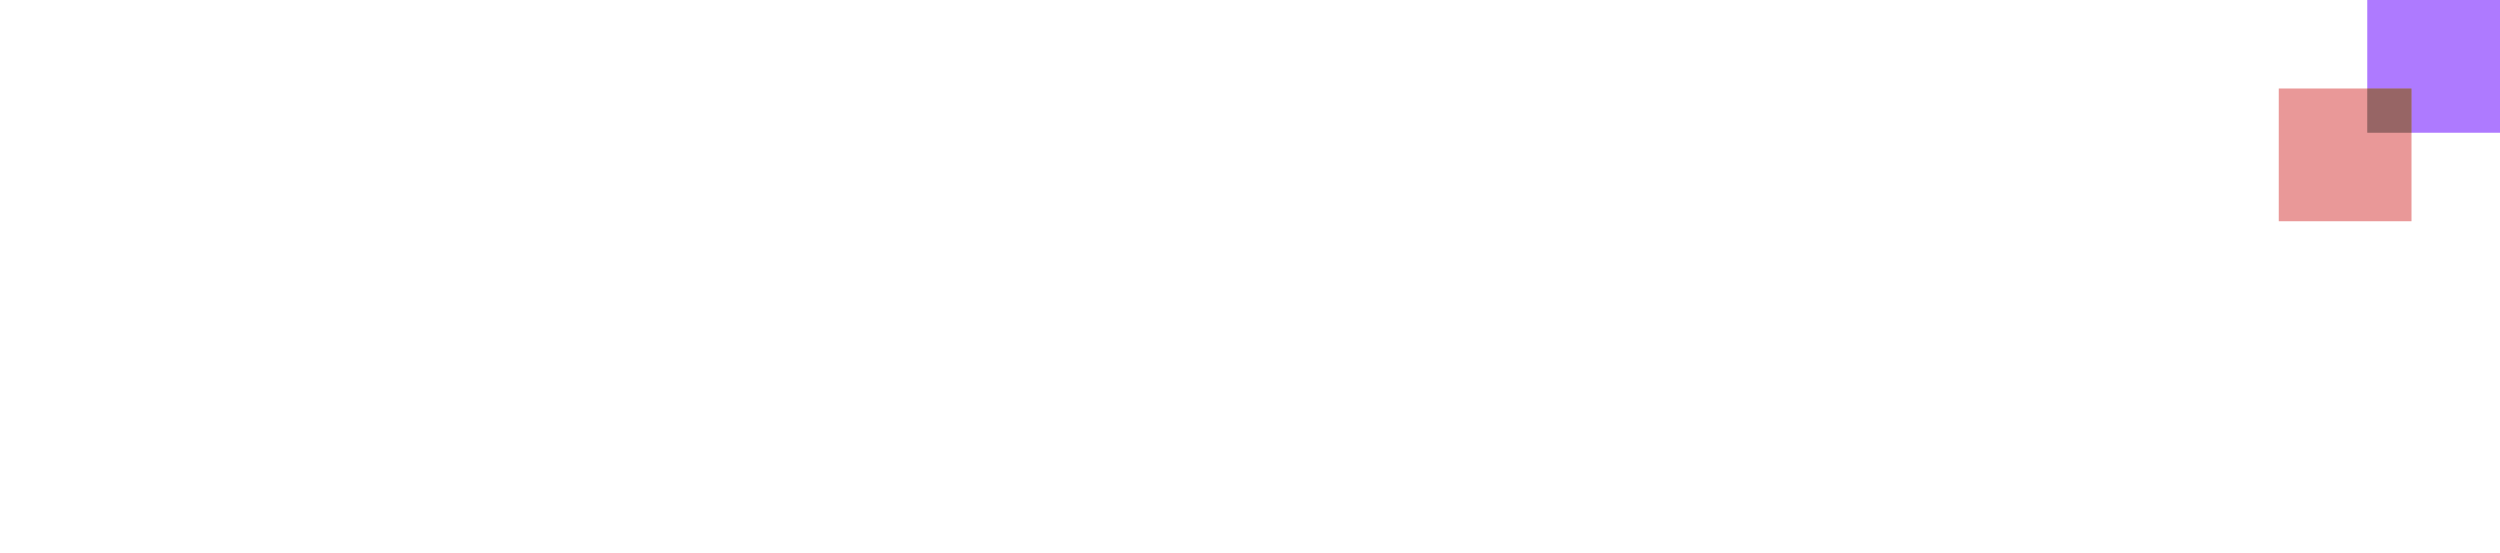 <svg width="113" height="25" viewBox="0 0 113 25" fill="none" xmlns="http://www.w3.org/2000/svg">
<rect x="107" width="6" height="6" fill="#AE7AFF"/>
<rect x="103" y="4" width="6" height="6" fill="#E99898"/>
<g opacity="0.378" filter="url(#filter0_b_154_34413)">
<rect x="107" y="4" width="2" height="2" fill="#0F0F0F"/>
</g>
<path fill-rule="evenodd" clip-rule="evenodd" d="M9.728 15.432C10.624 15.592 11.384 16.064 12.008 16.848C12.632 17.632 12.944 18.52 12.944 19.512C12.944 20.36 12.724 21.124 12.284 21.804C11.844 22.484 11.208 23.02 10.376 23.412C9.544 23.804 8.576 24 7.472 24H0.8V7.32H7.16C8.296 7.32 9.272 7.512 10.088 7.896C10.904 8.28 11.52 8.796 11.936 9.444C12.352 10.092 12.56 10.816 12.56 11.616C12.56 12.576 12.304 13.376 11.792 14.016C11.28 14.656 10.592 15.128 9.728 15.432ZM3.536 14.328H6.92C7.816 14.328 8.516 14.124 9.02 13.716C9.524 13.308 9.776 12.72 9.776 11.952C9.776 11.2 9.524 10.612 9.02 10.188C8.516 9.764 7.816 9.552 6.92 9.552H3.536V14.328ZM9.416 21.096C8.888 21.544 8.16 21.768 7.232 21.768H3.536V16.56H7.136C8.064 16.56 8.808 16.8 9.368 17.28C9.928 17.76 10.208 18.408 10.208 19.224C10.208 20.024 9.944 20.648 9.416 21.096Z" fill="white"/>
<path d="M9.728 15.432L9.595 15.055C9.424 15.115 9.314 15.283 9.329 15.464C9.344 15.645 9.479 15.794 9.657 15.826L9.728 15.432ZM0.8 24H0.4C0.4 24.221 0.579 24.4 0.8 24.4L0.8 24ZM0.8 7.32V6.92C0.579 6.92 0.4 7.099 0.4 7.32H0.8ZM3.536 14.328H3.136C3.136 14.549 3.315 14.728 3.536 14.728V14.328ZM9.02 13.716L9.271 14.027L9.02 13.716ZM9.02 10.188L9.277 9.882V9.882L9.02 10.188ZM3.536 9.552V9.152C3.315 9.152 3.136 9.331 3.136 9.552H3.536ZM9.416 21.096L9.157 20.791L9.416 21.096ZM3.536 21.768H3.136C3.136 21.989 3.315 22.168 3.536 22.168V21.768ZM3.536 16.56V16.16C3.315 16.16 3.136 16.339 3.136 16.56H3.536ZM9.368 17.28L9.107 17.584L9.107 17.584L9.368 17.28ZM12.321 16.599C11.643 15.747 10.8 15.217 9.798 15.038L9.657 15.826C10.448 15.967 11.125 16.381 11.695 17.097L12.321 16.599ZM13.344 19.512C13.344 18.428 13.001 17.453 12.321 16.599L11.695 17.097C12.263 17.811 12.544 18.611 12.544 19.512H13.344ZM12.62 22.021C13.104 21.273 13.344 20.433 13.344 19.512H12.544C12.544 20.287 12.344 20.974 11.948 21.587L12.62 22.021ZM10.546 23.774C11.436 23.354 12.134 22.772 12.62 22.021L11.948 21.587C11.554 22.196 10.979 22.686 10.205 23.05L10.546 23.774ZM7.472 24.4C8.623 24.4 9.651 24.195 10.546 23.774L10.205 23.05C9.436 23.413 8.528 23.6 7.472 23.6V24.4ZM0.8 24.4H7.472V23.6H0.8V24.4ZM0.4 7.32V24H1.2V7.32H0.4ZM7.16 6.92H0.8V7.72H7.16V6.92ZM10.258 7.534C9.377 7.119 8.34 6.92 7.16 6.92V7.72C8.252 7.72 9.167 7.905 9.917 8.258L10.258 7.534ZM12.272 9.228C11.809 8.506 11.13 7.944 10.258 7.534L9.917 8.258C10.677 8.615 11.23 9.086 11.599 9.66L12.272 9.228ZM12.96 11.616C12.96 10.742 12.732 9.943 12.272 9.228L11.599 9.66C11.972 10.241 12.16 10.889 12.16 11.616H12.96ZM12.104 14.266C12.682 13.543 12.96 12.651 12.96 11.616H12.16C12.16 12.501 11.925 13.209 11.479 13.766L12.104 14.266ZM9.861 15.809C10.787 15.483 11.54 14.971 12.104 14.266L11.479 13.766C11.02 14.341 10.397 14.773 9.595 15.055L9.861 15.809ZM6.92 13.928H3.536V14.728H6.92V13.928ZM8.768 13.405C8.358 13.737 7.759 13.928 6.92 13.928V14.728C7.873 14.728 8.673 14.511 9.271 14.027L8.768 13.405ZM9.376 11.952C9.376 12.624 9.161 13.087 8.768 13.405L9.271 14.027C9.887 13.529 10.176 12.816 10.176 11.952H9.376ZM8.762 10.494C9.163 10.831 9.376 11.299 9.376 11.952H10.176C10.176 11.101 9.885 10.393 9.277 9.882L8.762 10.494ZM6.92 9.952C7.756 9.952 8.353 10.149 8.762 10.494L9.277 9.882C8.679 9.378 7.876 9.152 6.92 9.152V9.952ZM3.536 9.952H6.92V9.152H3.536V9.952ZM3.936 14.328V9.552H3.136V14.328H3.936ZM7.232 22.168C8.222 22.168 9.053 21.928 9.675 21.401L9.157 20.791C8.723 21.16 8.097 21.368 7.232 21.368V22.168ZM3.536 22.168H7.232V21.368H3.536V22.168ZM3.136 16.56V21.768H3.936V16.56H3.136ZM7.136 16.16H3.536V16.96H7.136V16.16ZM9.628 16.976C8.978 16.419 8.134 16.16 7.136 16.16V16.96C7.994 16.96 8.637 17.181 9.107 17.584L9.628 16.976ZM10.608 19.224C10.608 18.305 10.287 17.541 9.628 16.976L9.107 17.584C9.569 17.979 9.808 18.511 9.808 19.224H10.608ZM9.675 21.401C10.307 20.865 10.608 20.121 10.608 19.224H9.808C9.808 19.927 9.581 20.431 9.157 20.791L9.675 21.401Z" fill="white"/>
<path d="M19.613 12.696C20.013 12.024 20.545 11.5 21.209 11.124C21.873 10.748 22.661 10.56 23.573 10.56V13.392H22.877C21.805 13.392 20.993 13.664 20.441 14.208C19.889 14.752 19.613 15.696 19.613 17.04V24H16.877V10.776H19.613V12.696Z" fill="white" stroke="white" stroke-width="0.8" stroke-linejoin="round"/>
<path d="M39.026 10.776V24H36.29V22.44C35.858 22.984 35.294 23.412 34.598 23.724C33.902 24.036 33.162 24.192 32.378 24.192C31.338 24.192 30.406 23.976 29.582 23.544C28.758 23.112 28.11 22.472 27.638 21.624C27.166 20.776 26.93 19.752 26.93 18.552V10.776H29.642V18.144C29.642 19.328 29.938 20.236 30.53 20.868C31.122 21.5 31.93 21.816 32.954 21.816C33.978 21.816 34.79 21.5 35.39 20.868C35.99 20.236 36.29 19.328 36.29 18.144V10.776H39.026Z" fill="white" stroke="white" stroke-width="0.8" stroke-linejoin="round"/>
<path fill-rule="evenodd" clip-rule="evenodd" d="M43.499 13.8C42.947 14.824 42.671 16 42.671 17.328C42.671 18.656 42.947 19.844 43.499 20.892C44.051 21.94 44.803 22.756 45.755 23.34C46.707 23.924 47.759 24.216 48.911 24.216C49.935 24.216 50.843 24.008 51.635 23.592C52.427 23.176 53.047 22.648 53.495 22.008V24H56.255V6.24H53.495V12.624C52.999 12 52.331 11.5 51.491 11.124C50.651 10.748 49.799 10.56 48.935 10.56C47.767 10.56 46.707 10.844 45.755 11.412C44.803 11.98 44.051 12.776 43.499 13.8ZM52.931 15C53.307 15.672 53.495 16.464 53.495 17.376C53.495 18.288 53.307 19.084 52.931 19.764C52.555 20.444 52.063 20.96 51.455 21.312C50.847 21.664 50.191 21.84 49.487 21.84C48.799 21.84 48.147 21.66 47.531 21.3C46.915 20.94 46.419 20.416 46.043 19.728C45.667 19.04 45.479 18.24 45.479 17.328C45.479 16.416 45.667 15.628 46.043 14.964C46.419 14.3 46.911 13.796 47.519 13.452C48.127 13.108 48.783 12.936 49.487 12.936C50.191 12.936 50.847 13.112 51.455 13.464C52.063 13.816 52.555 14.328 52.931 15Z" fill="white"/>
<path d="M43.499 13.8L43.852 13.99L43.499 13.8ZM53.495 22.008H53.895C53.895 21.833 53.782 21.679 53.616 21.627C53.449 21.574 53.268 21.636 53.168 21.779L53.495 22.008ZM53.495 24H53.095C53.095 24.221 53.275 24.4 53.495 24.4V24ZM56.255 24V24.4C56.476 24.4 56.655 24.221 56.655 24H56.255ZM56.255 6.24H56.655C56.655 6.019 56.476 5.84 56.255 5.84V6.24ZM53.495 6.24V5.84C53.275 5.84 53.095 6.019 53.095 6.24H53.495ZM53.495 12.624L53.182 12.873C53.288 13.006 53.467 13.058 53.627 13.002C53.788 12.946 53.895 12.794 53.895 12.624H53.495ZM51.455 21.312L51.656 21.658L51.455 21.312ZM46.043 19.728L46.394 19.536H46.394L46.043 19.728ZM46.043 14.964L45.695 14.767L45.695 14.767L46.043 14.964ZM47.519 13.452L47.322 13.104L47.519 13.452ZM51.455 13.464L51.656 13.118V13.118L51.455 13.464ZM43.071 17.328C43.071 16.057 43.335 14.948 43.852 13.99L43.147 13.61C42.56 14.7 42.271 15.943 42.271 17.328H43.071ZM43.853 20.706C43.335 19.722 43.071 18.599 43.071 17.328H42.271C42.271 18.713 42.56 19.966 43.145 21.078L43.853 20.706ZM45.965 22.999C45.078 22.455 44.374 21.694 43.853 20.706L43.145 21.078C43.729 22.186 44.529 23.057 45.546 23.681L45.965 22.999ZM48.911 23.816C47.831 23.816 46.852 23.543 45.965 22.999L45.546 23.681C46.563 24.305 47.688 24.616 48.911 24.616V23.816ZM51.449 23.238C50.723 23.62 49.88 23.816 48.911 23.816V24.616C49.991 24.616 50.964 24.396 51.821 23.946L51.449 23.238ZM53.168 21.779C52.761 22.359 52.193 22.847 51.449 23.238L51.821 23.946C52.662 23.505 53.334 22.937 53.823 22.237L53.168 21.779ZM53.895 24V22.008H53.095V24H53.895ZM56.255 23.6H53.495V24.4H56.255V23.6ZM55.855 6.24V24H56.655V6.24H55.855ZM53.495 6.64H56.255V5.84H53.495V6.64ZM53.895 12.624V6.24H53.095V12.624H53.895ZM51.328 11.489C52.119 11.843 52.732 12.306 53.182 12.873L53.809 12.375C53.267 11.694 52.544 11.157 51.655 10.759L51.328 11.489ZM48.935 10.96C49.739 10.96 50.536 11.135 51.328 11.489L51.655 10.759C50.767 10.361 49.859 10.16 48.935 10.16V10.96ZM45.96 11.755C46.847 11.226 47.836 10.96 48.935 10.96V10.16C47.699 10.16 46.568 10.461 45.55 11.069L45.96 11.755ZM43.852 13.99C44.371 13.026 45.074 12.285 45.96 11.755L45.55 11.069C44.533 11.675 43.732 12.526 43.147 13.61L43.852 13.99ZM53.895 17.376C53.895 16.408 53.696 15.546 53.281 14.805L52.582 15.195C52.919 15.797 53.095 16.52 53.095 17.376H53.895ZM53.281 19.957C53.696 19.209 53.895 18.344 53.895 17.376H53.095C53.095 18.232 52.919 18.959 52.581 19.57L53.281 19.957ZM51.656 21.658C52.333 21.266 52.874 20.694 53.281 19.957L52.581 19.57C52.237 20.194 51.794 20.654 51.255 20.966L51.656 21.658ZM49.487 22.24C50.262 22.24 50.987 22.046 51.656 21.658L51.255 20.966C50.708 21.282 50.121 21.44 49.487 21.44V22.24ZM47.33 21.645C48.004 22.04 48.726 22.24 49.487 22.24V21.44C48.873 21.44 48.29 21.28 47.733 20.955L47.33 21.645ZM45.692 19.92C46.1 20.665 46.645 21.245 47.33 21.645L47.733 20.955C47.186 20.635 46.739 20.167 46.394 19.536L45.692 19.92ZM45.079 17.328C45.079 18.296 45.279 19.164 45.692 19.92L46.394 19.536C46.055 18.916 45.879 18.184 45.879 17.328H45.079ZM45.695 14.767C45.279 15.502 45.079 16.36 45.079 17.328H45.879C45.879 16.472 46.056 15.754 46.392 15.161L45.695 14.767ZM47.322 13.104C46.645 13.487 46.104 14.046 45.695 14.767L46.392 15.161C46.735 14.554 47.177 14.105 47.716 13.8L47.322 13.104ZM49.487 12.536C48.715 12.536 47.991 12.726 47.322 13.104L47.716 13.8C48.264 13.49 48.852 13.336 49.487 13.336V12.536ZM51.656 13.118C50.987 12.73 50.262 12.536 49.487 12.536V13.336C50.121 13.336 50.708 13.493 51.255 13.81L51.656 13.118ZM53.281 14.805C52.873 14.076 52.332 13.509 51.656 13.118L51.255 13.81C51.795 14.123 52.238 14.58 52.582 15.195L53.281 14.805Z" fill="white"/>
<path fill-rule="evenodd" clip-rule="evenodd" d="M60.728 13.8C60.176 14.824 59.9 16 59.9 17.328C59.9 18.656 60.176 19.844 60.728 20.892C61.28 21.94 62.032 22.756 62.984 23.34C63.936 23.924 64.988 24.216 66.14 24.216C67.164 24.216 68.072 24.008 68.864 23.592C69.656 23.176 70.276 22.648 70.724 22.008V24H73.484V6.24H70.724V12.624C70.228 12 69.56 11.5 68.72 11.124C67.88 10.748 67.028 10.56 66.164 10.56C64.996 10.56 63.936 10.844 62.984 11.412C62.032 11.98 61.28 12.776 60.728 13.8ZM70.16 15C70.536 15.672 70.724 16.464 70.724 17.376C70.724 18.288 70.536 19.084 70.16 19.764C69.784 20.444 69.292 20.96 68.684 21.312C68.076 21.664 67.42 21.84 66.716 21.84C66.028 21.84 65.376 21.66 64.76 21.3C64.144 20.94 63.648 20.416 63.272 19.728C62.896 19.04 62.708 18.24 62.708 17.328C62.708 16.416 62.896 15.628 63.272 14.964C63.648 14.3 64.14 13.796 64.748 13.452C65.356 13.108 66.012 12.936 66.716 12.936C67.42 12.936 68.076 13.112 68.684 13.464C69.292 13.816 69.784 14.328 70.16 15Z" fill="white"/>
<path d="M60.728 13.8L61.081 13.99L60.728 13.8ZM70.724 22.008H71.124C71.124 21.833 71.011 21.679 70.845 21.627C70.678 21.574 70.497 21.636 70.397 21.779L70.724 22.008ZM70.724 24H70.324C70.324 24.221 70.504 24.4 70.724 24.4V24ZM73.484 24V24.4C73.705 24.4 73.884 24.221 73.884 24H73.484ZM73.484 6.24H73.884C73.884 6.019 73.705 5.84 73.484 5.84V6.24ZM70.724 6.24V5.84C70.504 5.84 70.324 6.019 70.324 6.24H70.724ZM70.724 12.624L70.411 12.873C70.517 13.006 70.696 13.058 70.856 13.002C71.017 12.946 71.124 12.794 71.124 12.624H70.724ZM68.684 21.312L68.885 21.658L68.684 21.312ZM63.272 19.728L63.623 19.536H63.623L63.272 19.728ZM63.272 14.964L62.924 14.767L62.924 14.767L63.272 14.964ZM64.748 13.452L64.551 13.104L64.748 13.452ZM68.684 13.464L68.885 13.118V13.118L68.684 13.464ZM60.3 17.328C60.3 16.057 60.564 14.948 61.081 13.99L60.376 13.61C59.789 14.7 59.5 15.943 59.5 17.328H60.3ZM61.082 20.706C60.564 19.722 60.3 18.599 60.3 17.328H59.5C59.5 18.713 59.789 19.966 60.374 21.078L61.082 20.706ZM63.194 22.999C62.307 22.455 61.603 21.694 61.082 20.706L60.374 21.078C60.958 22.186 61.758 23.057 62.775 23.681L63.194 22.999ZM66.14 23.816C65.06 23.816 64.081 23.543 63.194 22.999L62.775 23.681C63.792 24.305 64.917 24.616 66.14 24.616V23.816ZM68.678 23.238C67.952 23.62 67.109 23.816 66.14 23.816V24.616C67.22 24.616 68.193 24.396 69.05 23.946L68.678 23.238ZM70.397 21.779C69.99 22.359 69.422 22.847 68.678 23.238L69.05 23.946C69.891 23.505 70.562 22.937 71.052 22.237L70.397 21.779ZM71.124 24V22.008H70.324V24H71.124ZM73.484 23.6H70.724V24.4H73.484V23.6ZM73.084 6.24V24H73.884V6.24H73.084ZM70.724 6.64H73.484V5.84H70.724V6.64ZM71.124 12.624V6.24H70.324V12.624H71.124ZM68.557 11.489C69.348 11.843 69.961 12.306 70.411 12.873L71.037 12.375C70.496 11.694 69.773 11.157 68.884 10.759L68.557 11.489ZM66.164 10.96C66.968 10.96 67.765 11.135 68.557 11.489L68.884 10.759C67.996 10.361 67.088 10.16 66.164 10.16V10.96ZM63.189 11.755C64.076 11.226 65.064 10.96 66.164 10.96V10.16C64.928 10.16 63.797 10.461 62.779 11.069L63.189 11.755ZM61.081 13.99C61.6 13.026 62.303 12.285 63.189 11.755L62.779 11.069C61.762 11.675 60.961 12.526 60.376 13.61L61.081 13.99ZM71.124 17.376C71.124 16.408 70.924 15.546 70.51 14.805L69.811 15.195C70.148 15.797 70.324 16.52 70.324 17.376H71.124ZM70.51 19.957C70.924 19.209 71.124 18.344 71.124 17.376H70.324C70.324 18.232 70.148 18.959 69.81 19.57L70.51 19.957ZM68.885 21.658C69.562 21.266 70.103 20.694 70.51 19.957L69.81 19.57C69.466 20.194 69.023 20.654 68.484 20.966L68.885 21.658ZM66.716 22.24C67.491 22.24 68.216 22.046 68.885 21.658L68.484 20.966C67.937 21.282 67.35 21.44 66.716 21.44V22.24ZM64.559 21.645C65.233 22.04 65.955 22.24 66.716 22.24V21.44C66.102 21.44 65.519 21.28 64.962 20.955L64.559 21.645ZM62.921 19.92C63.329 20.665 63.874 21.245 64.559 21.645L64.962 20.955C64.415 20.635 63.968 20.167 63.623 19.536L62.921 19.92ZM62.308 17.328C62.308 18.296 62.508 19.164 62.921 19.92L63.623 19.536C63.284 18.916 63.108 18.184 63.108 17.328H62.308ZM62.924 14.767C62.508 15.502 62.308 16.36 62.308 17.328H63.108C63.108 16.472 63.285 15.754 63.62 15.161L62.924 14.767ZM64.551 13.104C63.874 13.487 63.333 14.046 62.924 14.767L63.62 15.161C63.964 14.554 64.406 14.105 64.945 13.8L64.551 13.104ZM66.716 12.536C65.944 12.536 65.22 12.726 64.551 13.104L64.945 13.8C65.493 13.49 66.081 13.336 66.716 13.336V12.536ZM68.885 13.118C68.216 12.73 67.491 12.536 66.716 12.536V13.336C67.35 13.336 67.937 13.493 68.484 13.81L68.885 13.118ZM70.51 14.805C70.102 14.076 69.561 13.509 68.885 13.118L68.484 13.81C69.024 14.123 69.467 14.58 69.811 15.195L70.51 14.805Z" fill="white"/>
<path d="M80.778 6.24V24H78.041V6.24H80.778Z" fill="white" stroke="white" stroke-width="0.8" stroke-linejoin="round"/>
<path fill-rule="evenodd" clip-rule="evenodd" d="M97.359 18.408C97.423 18.008 97.455 17.56 97.455 17.064C97.455 15.784 97.183 14.652 96.639 13.668C96.095 12.684 95.335 11.92 94.359 11.376C93.383 10.832 92.271 10.56 91.023 10.56C89.727 10.56 88.579 10.84 87.579 11.4C86.579 11.96 85.803 12.756 85.251 13.788C84.699 14.82 84.423 16.016 84.423 17.376C84.423 18.736 84.707 19.932 85.275 20.964C85.843 21.996 86.627 22.796 87.627 23.364C88.627 23.932 89.759 24.216 91.023 24.216C92.575 24.216 93.875 23.828 94.923 23.052C95.971 22.276 96.695 21.28 97.095 20.064H94.143C93.535 21.296 92.495 21.912 91.023 21.912C89.999 21.912 89.135 21.592 88.431 20.952C87.727 20.312 87.335 19.464 87.255 18.408H97.359ZM93.519 13.776C94.223 14.384 94.583 15.192 94.599 16.2H87.279C87.407 15.176 87.807 14.364 88.479 13.764C89.151 13.164 89.959 12.864 90.903 12.864C91.943 12.864 92.815 13.168 93.519 13.776Z" fill="white"/>
<path d="M97.359 18.408V18.808C97.555 18.808 97.723 18.665 97.754 18.471L97.359 18.408ZM87.579 11.4L87.383 11.051L87.579 11.4ZM85.275 20.964L84.924 21.157L85.275 20.964ZM97.095 20.064L97.475 20.189C97.515 20.067 97.494 19.933 97.419 19.829C97.344 19.726 97.223 19.664 97.095 19.664V20.064ZM94.143 20.064V19.664C93.991 19.664 93.852 19.75 93.784 19.887L94.143 20.064ZM87.255 18.408V18.008C87.144 18.008 87.037 18.054 86.962 18.136C86.886 18.218 86.848 18.327 86.856 18.438L87.255 18.408ZM94.599 16.2V16.6C94.706 16.6 94.809 16.557 94.884 16.481C94.959 16.404 95.001 16.301 94.999 16.194L94.599 16.2ZM87.279 16.2L86.882 16.15C86.868 16.264 86.903 16.379 86.979 16.465C87.055 16.551 87.164 16.6 87.279 16.6V16.2ZM88.479 13.764L88.212 13.466L88.479 13.764ZM97.055 17.064C97.055 17.543 97.024 17.97 96.964 18.345L97.754 18.471C97.822 18.046 97.855 17.577 97.855 17.064H97.055ZM96.289 13.861C96.796 14.778 97.055 15.842 97.055 17.064H97.855C97.855 15.726 97.57 14.525 96.989 13.475L96.289 13.861ZM94.164 11.725C95.074 12.233 95.781 12.943 96.289 13.861L96.989 13.475C96.409 12.425 95.595 11.607 94.554 11.027L94.164 11.725ZM91.023 10.96C92.211 10.96 93.254 11.218 94.164 11.725L94.554 11.027C93.511 10.446 92.331 10.16 91.023 10.16V10.96ZM87.774 11.749C88.707 11.227 89.786 10.96 91.023 10.96V10.16C89.668 10.16 88.451 10.453 87.383 11.051L87.774 11.749ZM85.604 13.977C86.12 13.011 86.842 12.271 87.774 11.749L87.383 11.051C86.315 11.649 85.485 12.502 84.898 13.599L85.604 13.977ZM84.823 17.376C84.823 16.071 85.087 14.942 85.604 13.977L84.898 13.599C84.31 14.698 84.023 15.961 84.023 17.376H84.823ZM85.625 20.771C85.094 19.807 84.823 18.679 84.823 17.376H84.023C84.023 18.793 84.319 20.057 84.924 21.157L85.625 20.771ZM87.824 23.016C86.89 22.486 86.159 21.74 85.625 20.771L84.924 21.157C85.527 22.252 86.363 23.106 87.429 23.712L87.824 23.016ZM91.023 23.816C89.821 23.816 88.758 23.547 87.824 23.016L87.429 23.712C88.495 24.317 89.697 24.616 91.023 24.616V23.816ZM94.685 22.73C93.718 23.446 92.506 23.816 91.023 23.816V24.616C92.644 24.616 94.032 24.21 95.161 23.373L94.685 22.73ZM96.715 19.939C96.341 21.075 95.668 22.003 94.685 22.73L95.161 23.373C96.274 22.549 97.049 21.485 97.475 20.189L96.715 19.939ZM94.143 20.464H97.095V19.664H94.143V20.464ZM91.023 22.312C91.815 22.312 92.517 22.146 93.111 21.794C93.706 21.441 94.168 20.917 94.501 20.241L93.784 19.887C93.51 20.443 93.147 20.843 92.703 21.106C92.257 21.37 91.703 21.512 91.023 21.512V22.312ZM88.162 21.248C88.945 21.96 89.908 22.312 91.023 22.312V21.512C90.09 21.512 89.324 21.224 88.7 20.656L88.162 21.248ZM86.856 18.438C86.943 19.584 87.373 20.531 88.162 21.248L88.7 20.656C88.08 20.093 87.727 19.344 87.654 18.378L86.856 18.438ZM97.359 18.008H87.255V18.808H97.359V18.008ZM94.999 16.194C94.981 15.082 94.578 14.162 93.78 13.473L93.257 14.079C93.867 14.605 94.184 15.302 94.199 16.206L94.999 16.194ZM87.279 16.6H94.599V15.8H87.279V16.6ZM88.212 13.466C87.458 14.139 87.02 15.045 86.882 16.15L87.676 16.25C87.794 15.307 88.156 14.589 88.745 14.062L88.212 13.466ZM90.903 12.464C89.866 12.464 88.962 12.797 88.212 13.466L88.745 14.062C89.34 13.531 90.052 13.264 90.903 13.264V12.464ZM93.78 13.473C92.995 12.795 92.027 12.464 90.903 12.464V13.264C91.859 13.264 92.635 13.541 93.257 14.079L93.78 13.473Z" fill="white"/>
<defs>
<filter id="filter0_b_154_34413" x="96.127" y="-6.873" width="23.746" height="23.746" filterUnits="userSpaceOnUse" color-interpolation-filters="sRGB">
<feFlood flood-opacity="0" result="BackgroundImageFix"/>
<feGaussianBlur in="BackgroundImageFix" stdDeviation="5.437"/>
<feComposite in2="SourceAlpha" operator="in" result="effect1_backgroundBlur_154_34413"/>
<feBlend mode="normal" in="SourceGraphic" in2="effect1_backgroundBlur_154_34413" result="shape"/>
</filter>
</defs>
</svg>
